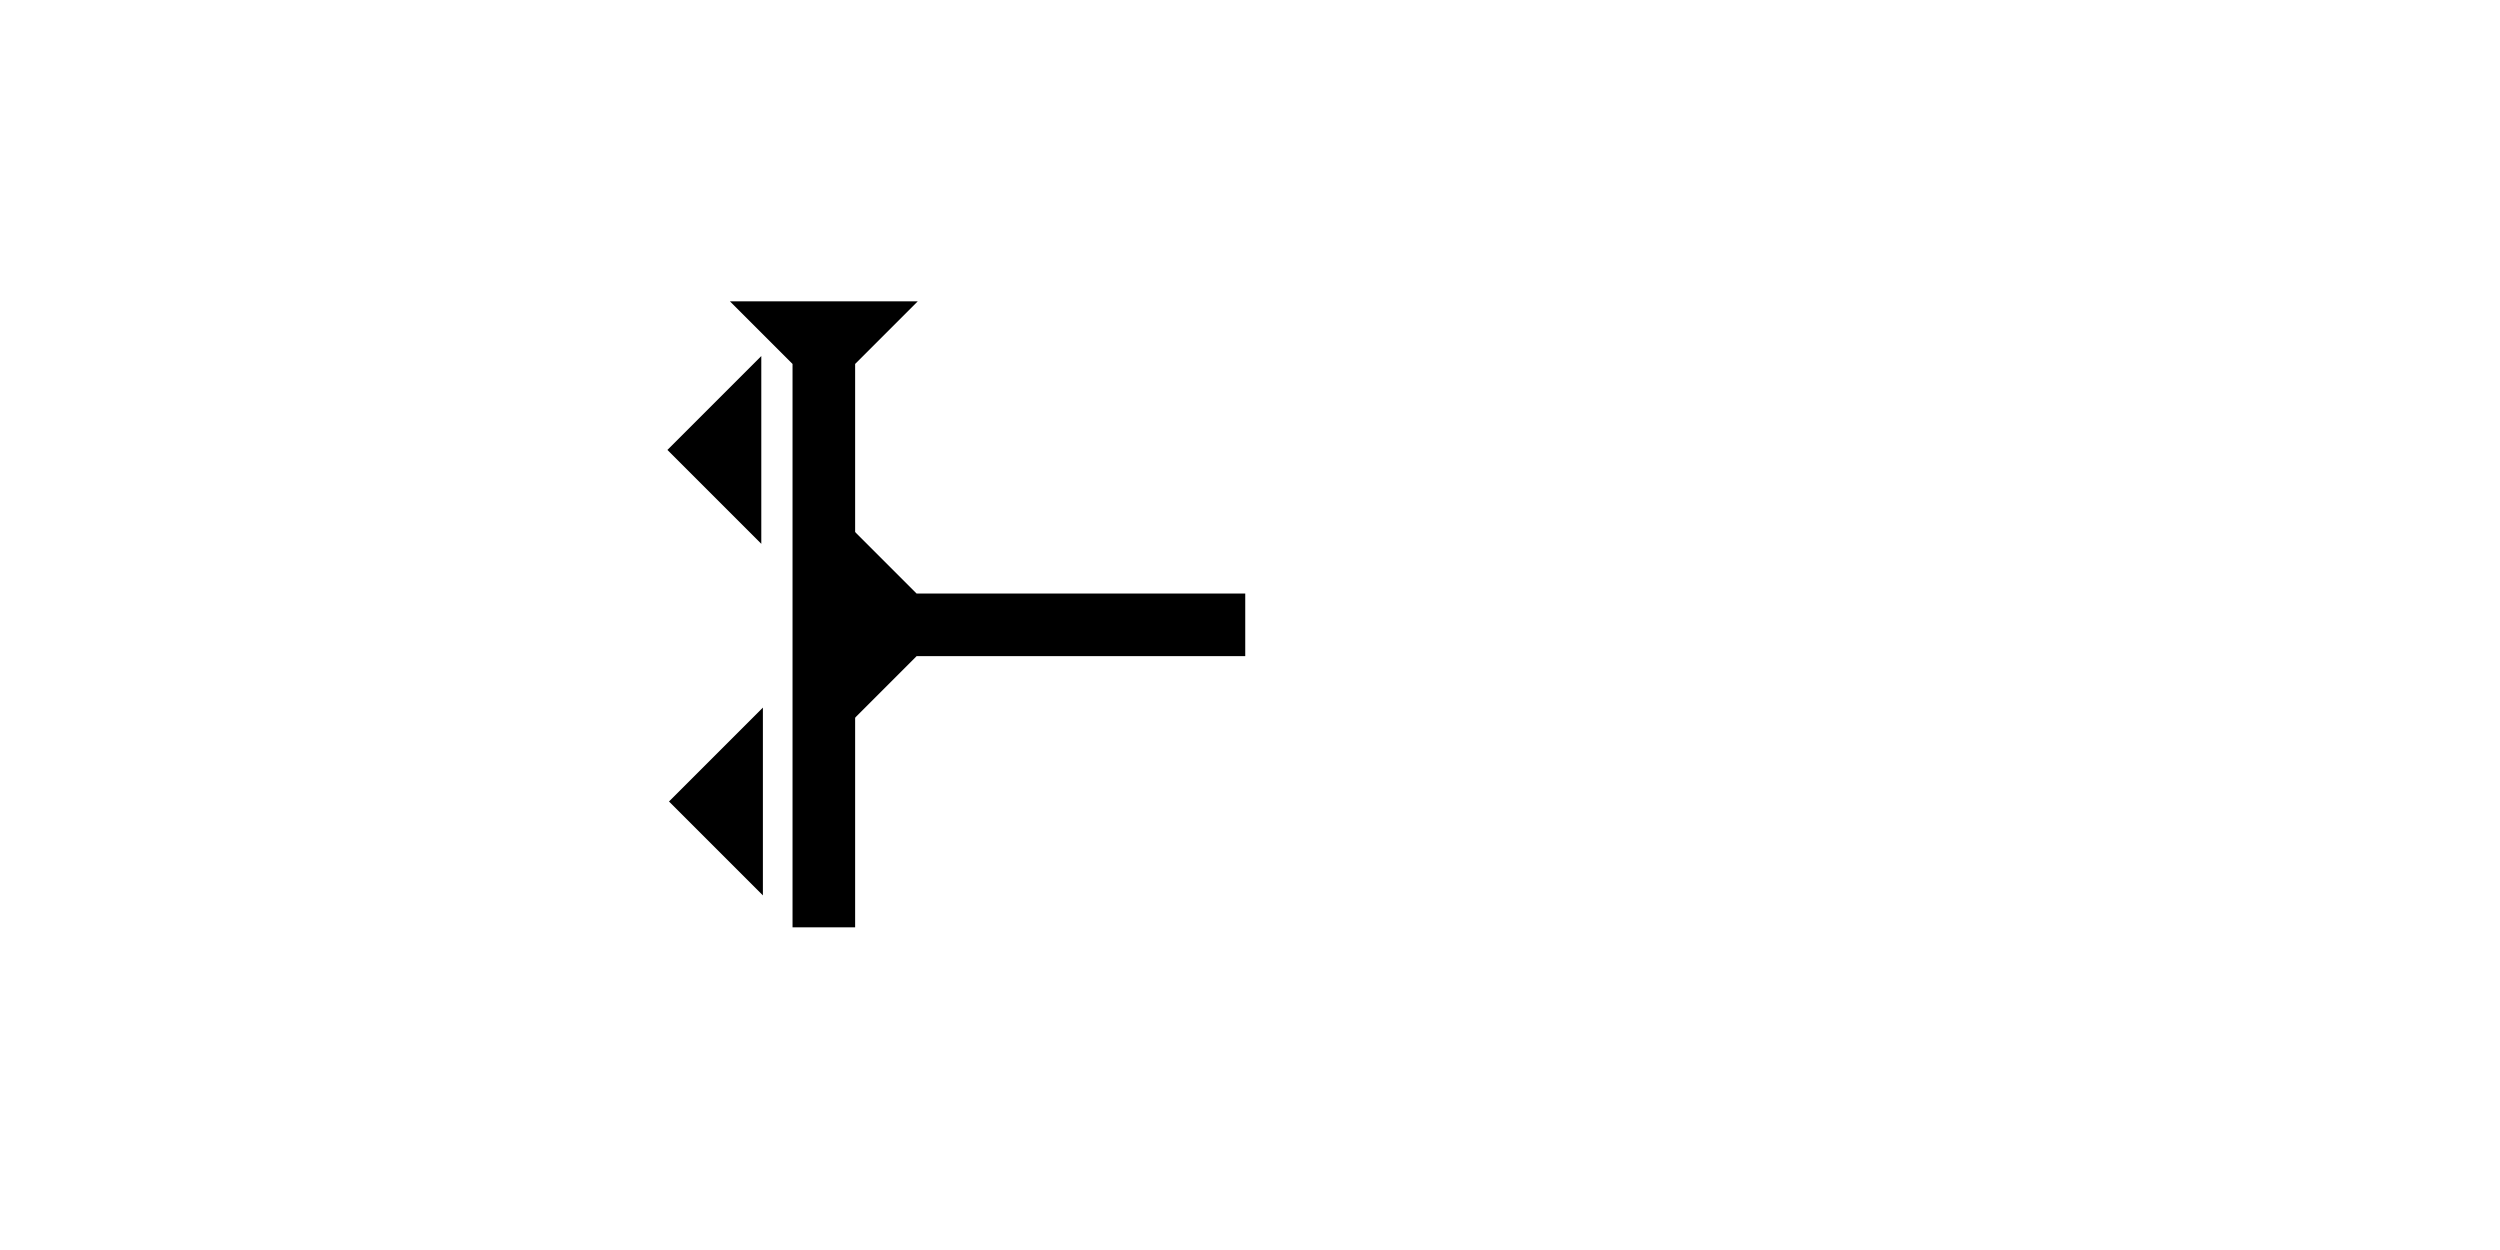 <?xml version="1.0" encoding="UTF-8" standalone="no"?>
<svg
   xmlns:dc="http://purl.org/dc/elements/1.1/"
   xmlns:cc="http://creativecommons.org/ns#"
   xmlns:rdf="http://www.w3.org/1999/02/22-rdf-syntax-ns#"
   xmlns:svg="http://www.w3.org/2000/svg"
   xmlns="http://www.w3.org/2000/svg"
   width="160"
   height="80"
   viewBox="0 0 42.333 21.167"
   version="1.1"
   id="svg8">
  <defs
     id="defs2" />
  <g
     id="layer1">
    <polygon
       points="6,0 6,12 0,6 "
       style="fill:#000000"
       id="polygon923"
       transform="matrix(0.265,0,0,0.265,11.328,11.982)">
      <title
         id="title921">Heel Mark, HE</title>
    </polygon>
    <polygon
       points="6,0 6,12 0,6 "
       style="fill:#000000"
       id="polygon927"
       transform="matrix(0.265,0,0,0.265,11.301,6.029)">
      <title
         id="title925">Heel Mark, HE</title>
    </polygon>
    <g
       id="g857"
       transform="matrix(0.265,0,0,0.265,12.36,5.103)">
      <title
         id="title853">Down Vertical Mark, DV</title>
      <polygon
         points="0,0 12,0 8,4 8,40 4,40 4,4 "
         style="fill:#000000"
         id="polygon855" />
    </g>
    <g
       id="g922"
       transform="matrix(0,-0.265,0.265,0,14.461,12.171)">
      <title
         id="title918">Right Horizontal Mark, RH</title>
      <polygon
         points="8,4 8,25 4,25 4,4 0,0 12,0 "
         style="fill:#000000"
         id="polygon920" />
    </g>
    <circle
       style="fill:#000000;fill-rule:evenodd;stroke-width:0.265"
       id="path839"
       cx="14.599"
       cy="10.631"
       r="0.794">
      <title
         id="title951">Left 2 Touch Connector, L2T</title>
    </circle>
  </g>
</svg>
